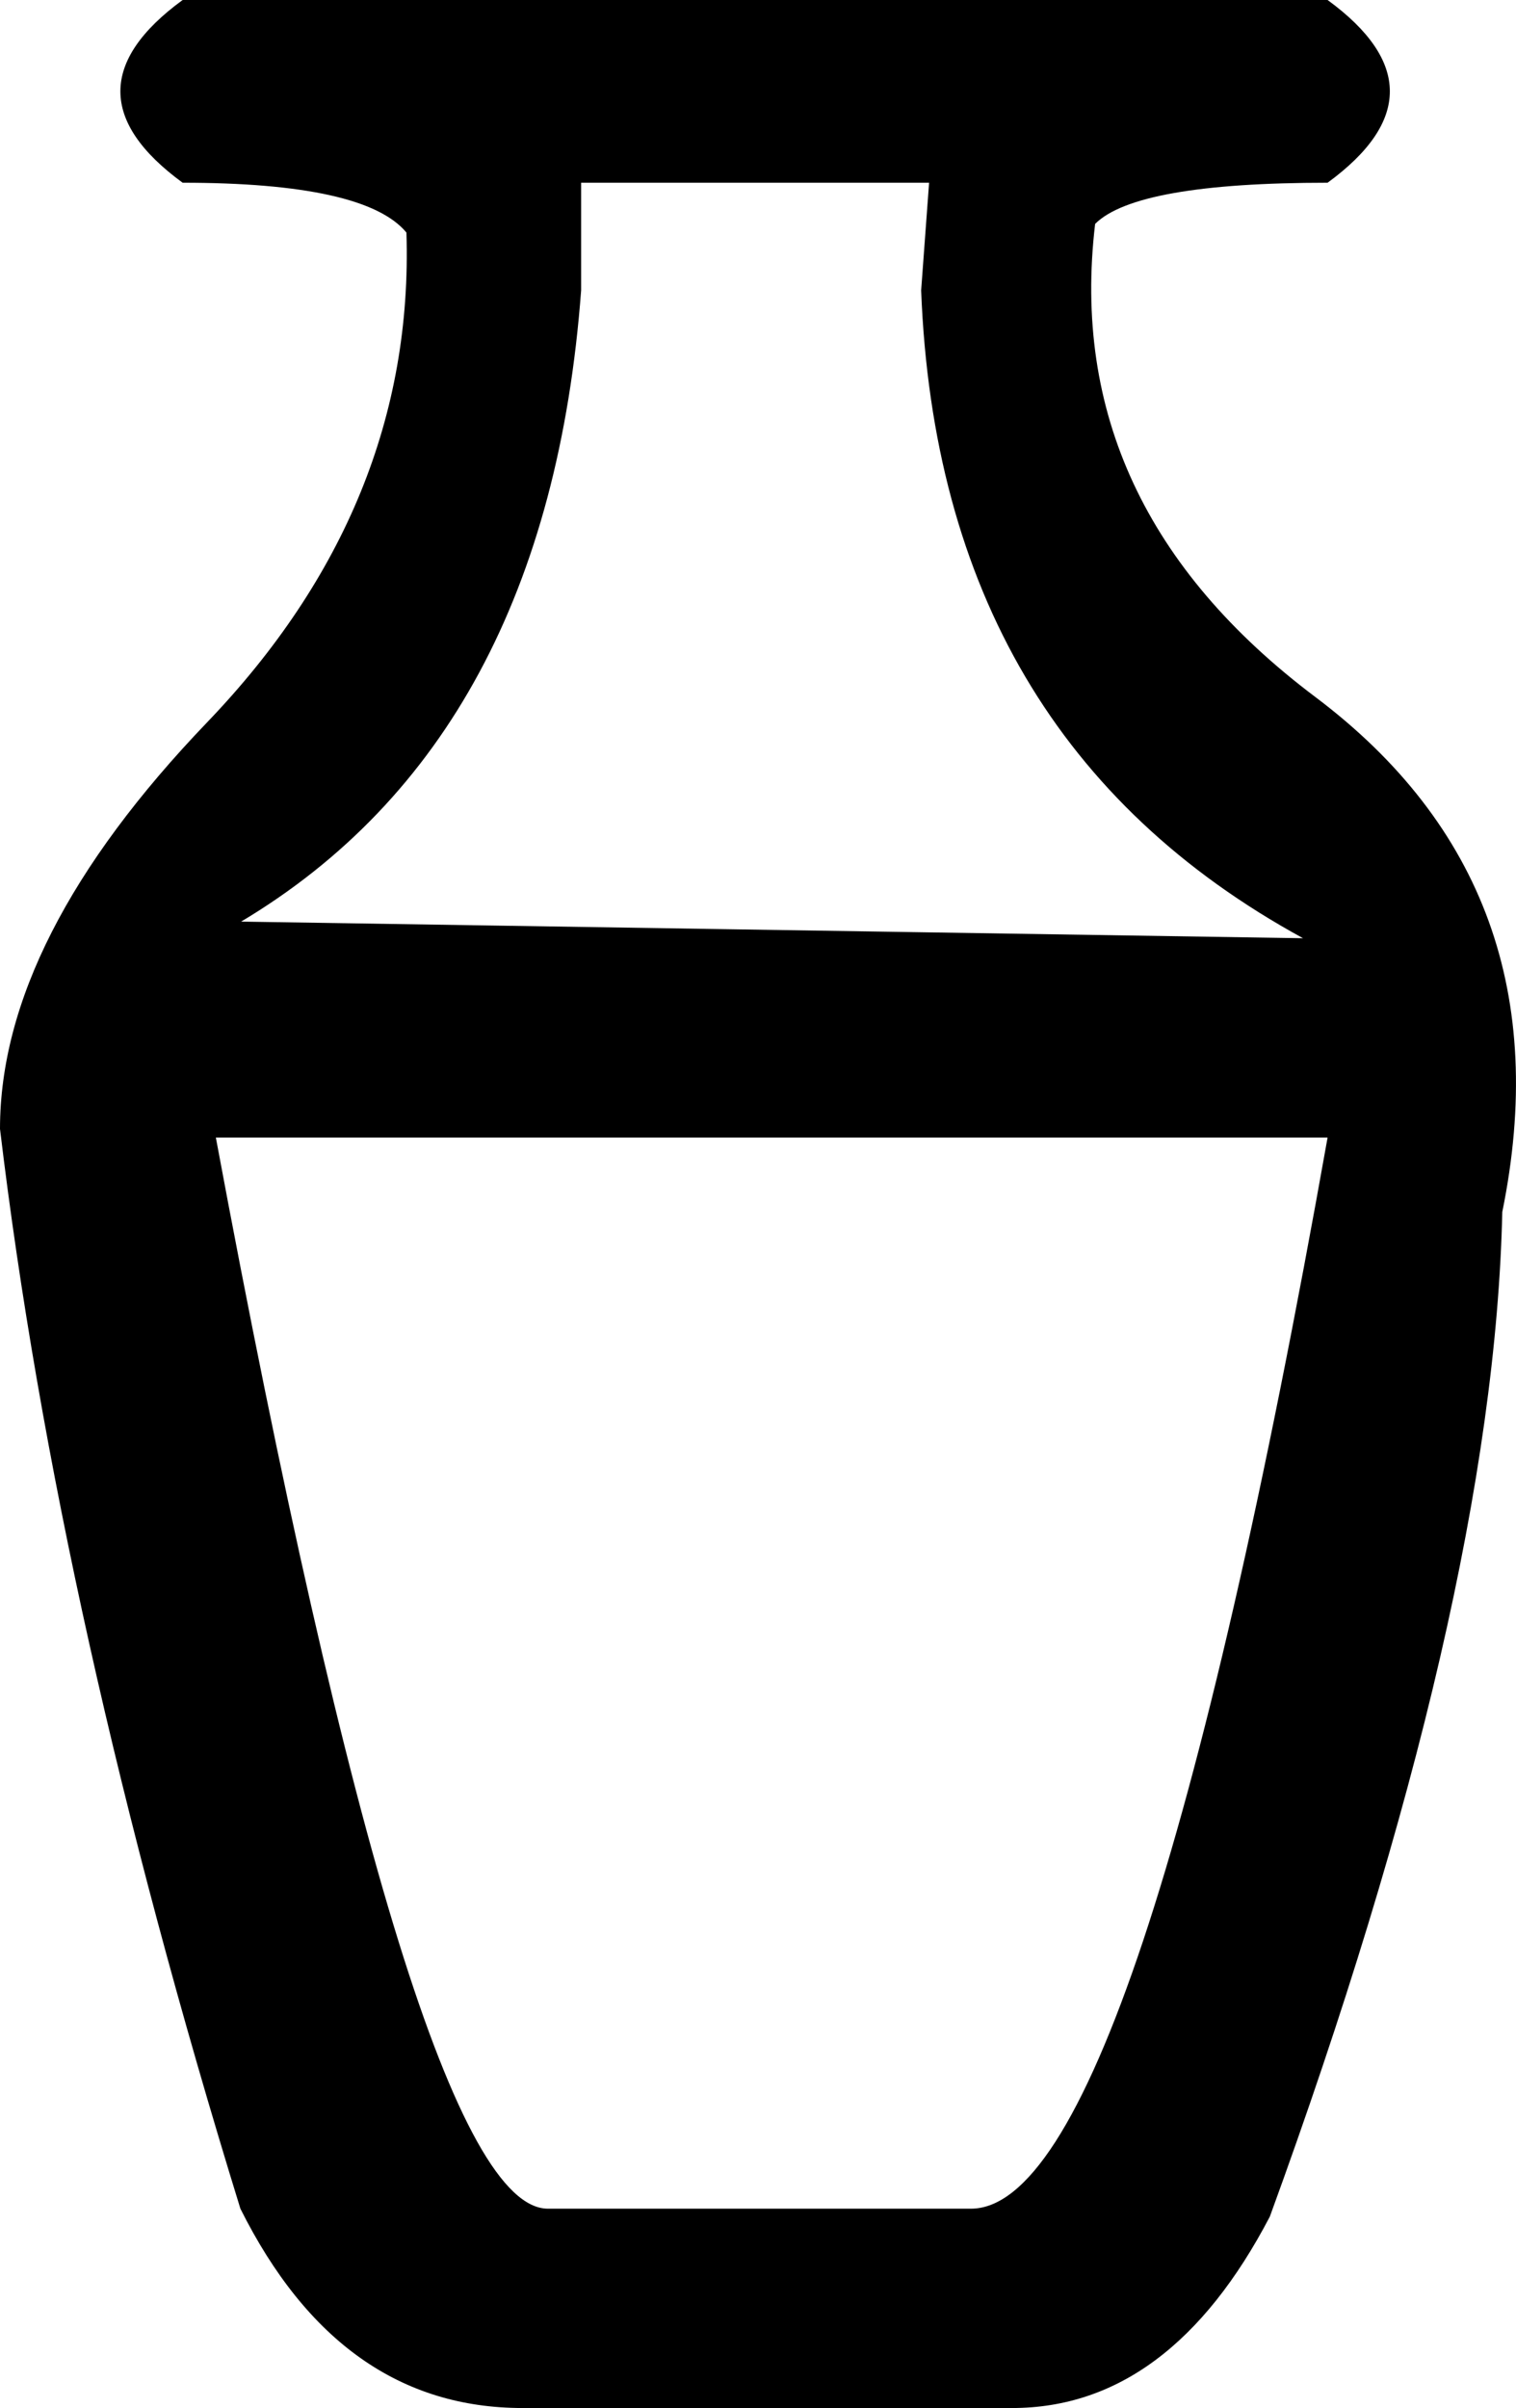 <svg xmlns="http://www.w3.org/2000/svg" viewBox="0 0 210 333.4"><path d="M140.2 333.4H72.4c-16.9 0-29.9-9.2-39.1-27.6C16.5 251.4 5.4 201.5 0 156.3c0-17.6 9.6-36.4 28.7-56.3s28.4-42.5 27.6-67.8c-3.8-4.6-14.2-6.9-31-6.9-11.5-8.4-11.5-16.9 0-25.3h158.6c11.5 8.4 11.5 16.9 0 25.3-17.6 0-28.4 1.9-32.2 5.7-3.1 26.1 7.1 47.9 30.5 65.5s32 41.4 25.9 71.3c-.8 36-11.5 82.4-32.2 139.1-9.2 17.6-21.1 26.5-35.7 26.5zm40.3-203.5c-33.7-18.4-51.3-48.3-52.9-89.7l1.1-14.9H80.5v14.9c-3.1 41.4-18.8 70.5-47.1 87.4l147.1 2.3zm-46 175.9c15.3 0 31.8-49.4 49.4-148.3h-154c18.4 98.9 33.7 148.3 46 148.3h58.6z"/></svg>